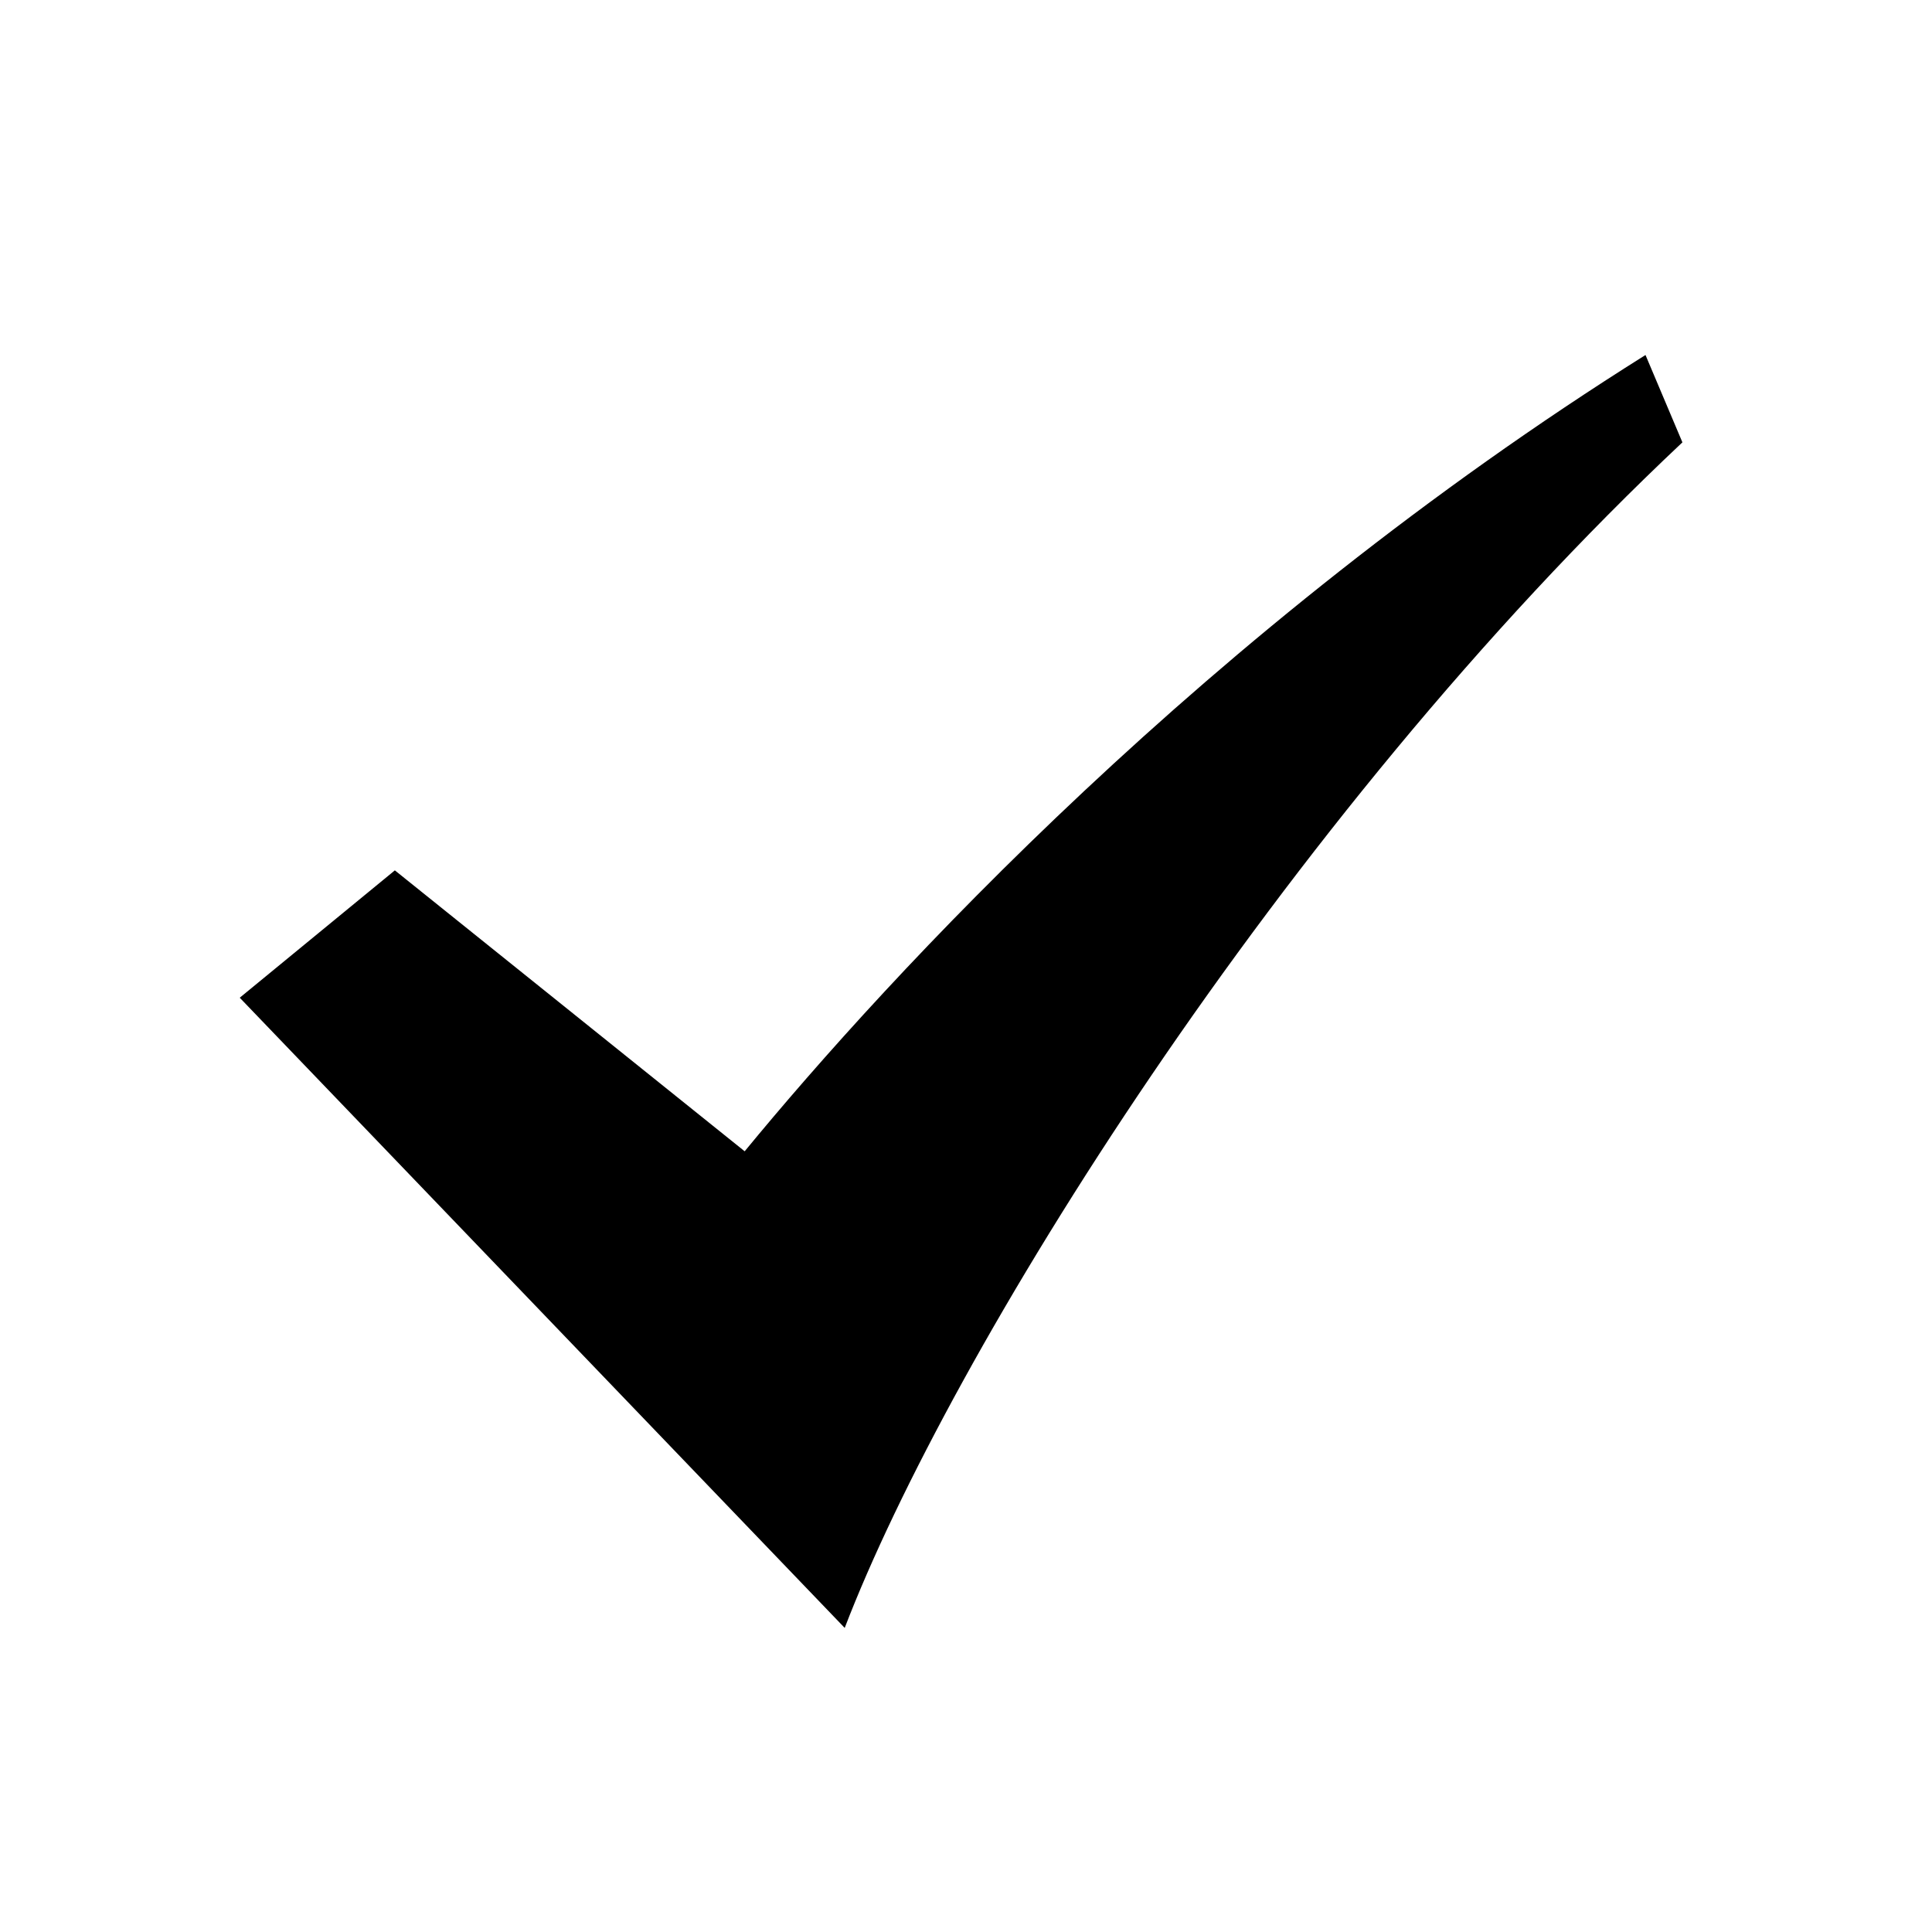 <?xml version="1.0" standalone="no"?><!DOCTYPE svg PUBLIC "-//W3C//DTD SVG 1.1//EN" "http://www.w3.org/Graphics/SVG/1.1/DTD/svg11.dtd"><svg t="1523864356871" class="icon" style="" viewBox="0 0 1024 1024" version="1.1" xmlns="http://www.w3.org/2000/svg" p-id="10335" xmlns:xlink="http://www.w3.org/1999/xlink" width="500" height="500"><defs><style type="text/css"></style></defs><path d="M447.712 862.823 127.068 528.813l82.212-67.503 185.413 148.896c76.017-92.443 244.701-276.065 477.455-422.048l19.566 46.298C678.076 435.324 503.194 718.259 447.712 862.823L447.712 862.823 447.712 862.823zM447.712 862.823" p-id="10336"></path></svg>